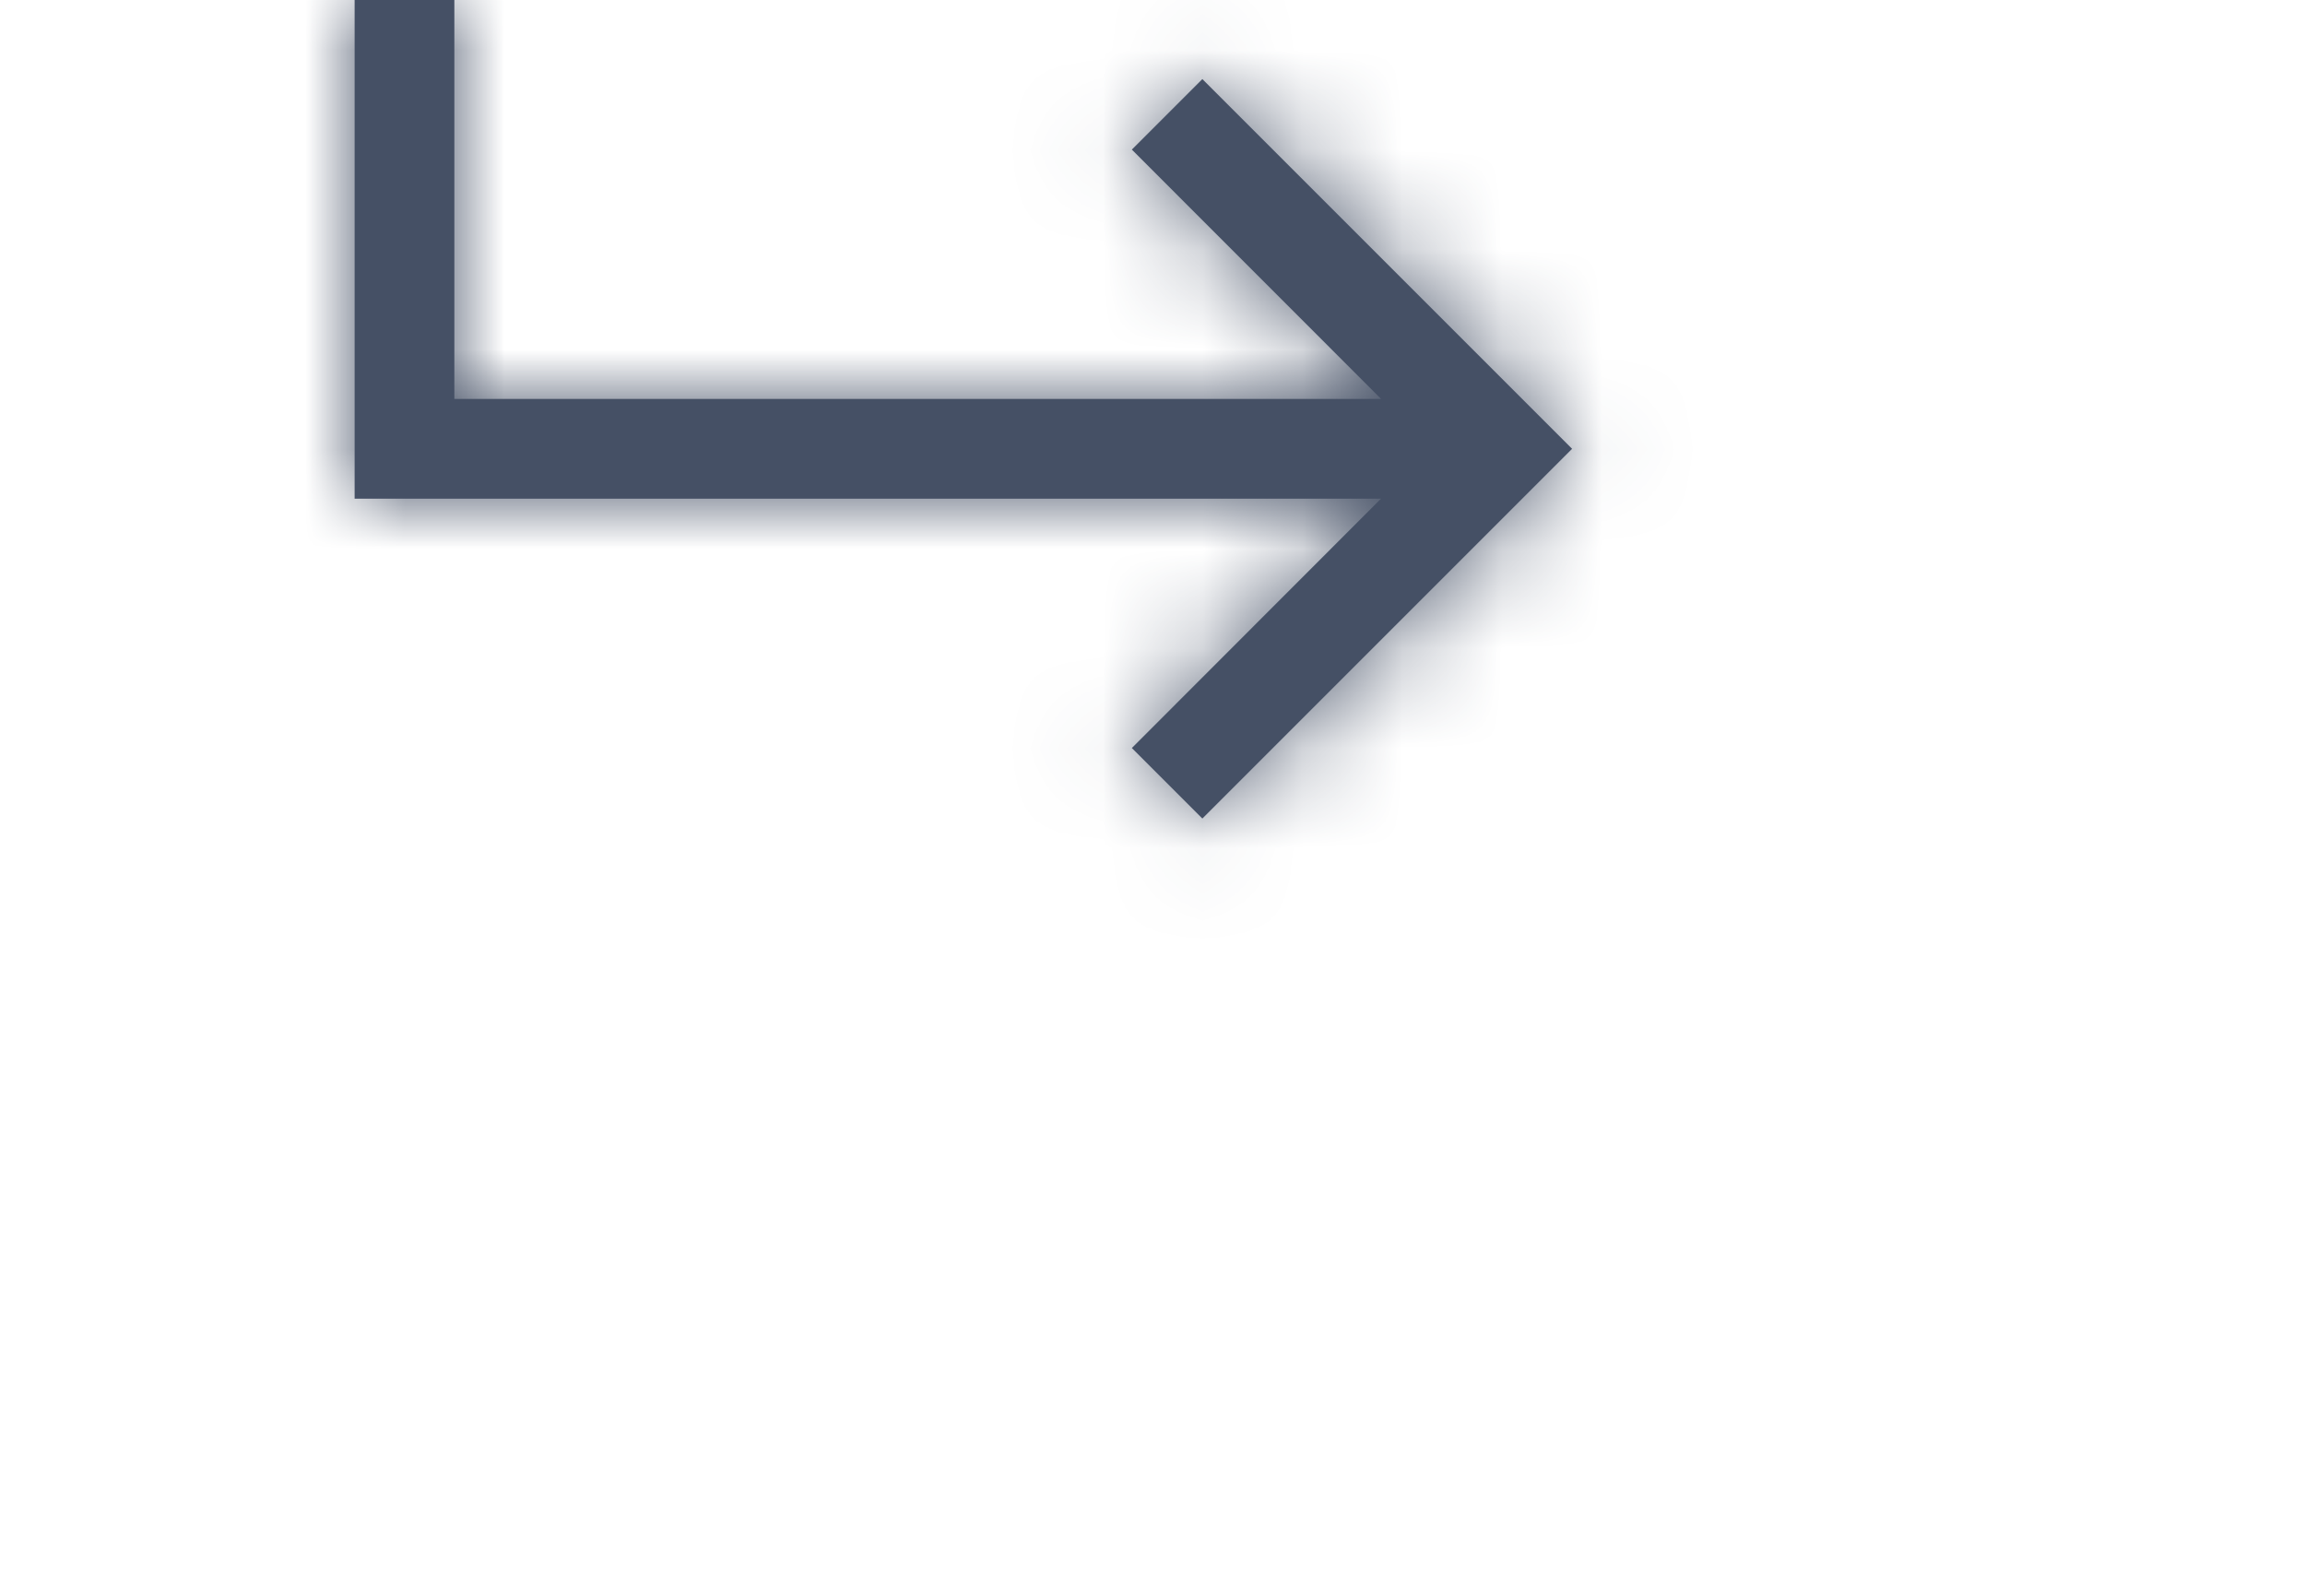 <?xml version="1.0" encoding="UTF-8"?>
<svg width="13px" height="9px" viewBox="0 0 16 16" version="1.1" xmlns="http://www.w3.org/2000/svg" xmlns:xlink="http://www.w3.org/1999/xlink">
    <title>Icons / Arrows / 16 / Arrow Subdirectory</title>
    <defs>
        <path d="M10.5,12.207 L9.793,11.5 L12.291,9 L2,9 L2,4 L3,4 L3,8 L12.292,8 L9.793,5.5 L10.5,4.793 L14.207,8.5 L10.5,12.207 Z" id="path-1"></path>
    </defs>
    <g id="Icons" stroke="none" stroke-width="1" fill="none" fill-rule="evenodd">
        <g transform="translate(-435, -170)" id="Arrows">
            <g transform="translate(100, 100)">
                <g id="16" transform="translate(93, 66)">
                    <g id="Group" transform="translate(240, 0)">
                        <mask id="mask-2" fill="white">
                            <use xlink:href="#path-1"></use>
                        </mask>
                        <use id="Combined-Shape" fill="#455065" fill-rule="nonzero" xlink:href="#path-1"></use>
                        <g mask="url(#mask-2)" fill="#455065" id="Colors-/-307-Gray-Dark">
                            <g>
                                <rect id="Rectangle" x="0" y="0" width="16" height="16"></rect>
                            </g>
                        </g>
                    </g>
                </g>
            </g>
        </g>
    </g>
</svg>
